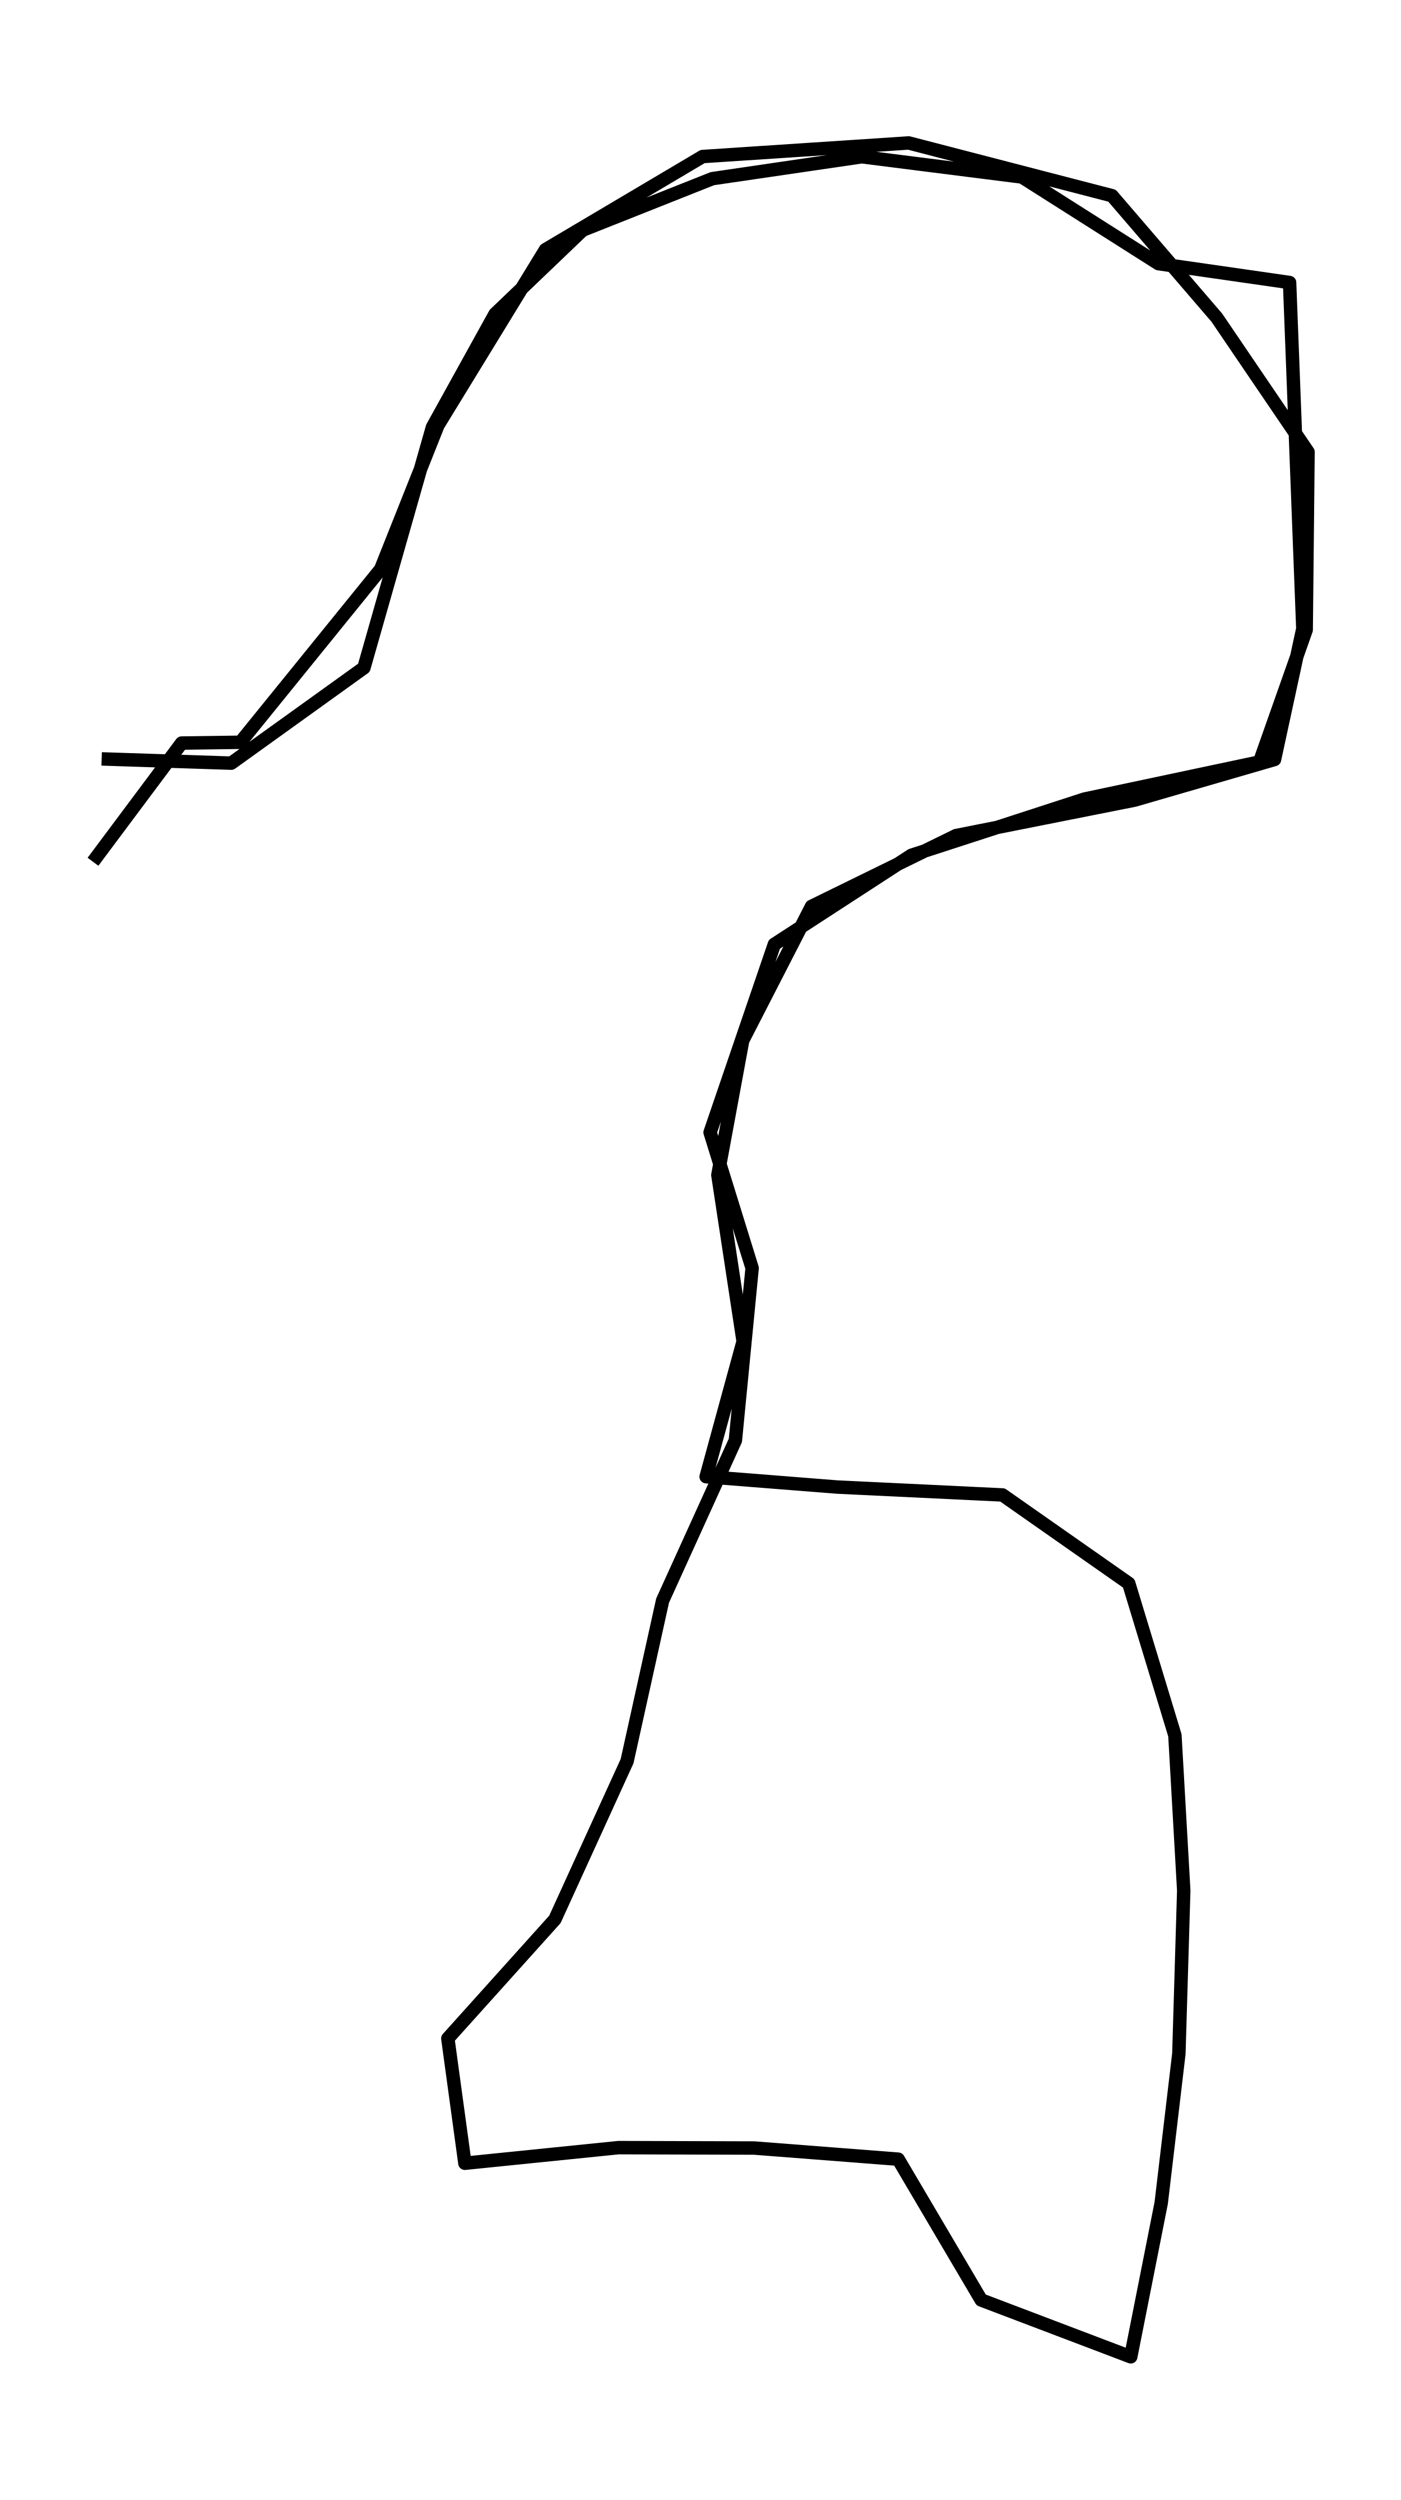 <?xml version="1.0" encoding="utf-8" standalone="no"?>
<!DOCTYPE svg PUBLIC "-//W3C//DTD SVG 1.1//EN"
  "http://www.w3.org/Graphics/SVG/1.1/DTD/svg11.dtd">
<svg height="558pt" version="1.1" viewBox="0 0 312.953 558" width="312.953pt" xmlns="http://www.w3.org/2000/svg" xmlns:xlink="http://www.w3.org/1999/xlink">
 <defs>
  <style type="text/css">*{stroke-linecap:butt;stroke-linejoin:round;}</style>
 </defs>
 <g id="figure_1">
  <g id="patch_1">
   <path d="M 0 558 
L 312.953 558 
L 312.953 0 
L 0 0 
z
" style="fill:none;"/>
  </g>
  <g id="axes_1">
   <g id="LineCollection_1">
    <path clip-path="url(#pe015ee0397)" d="M 20.771 192.364 
L 40.57 165.871 
L 53.702 165.69 
L 85.034 127.059 
L 97.826 94.95 
L 121.844 55.731 
L 156.953 34.943 
L 202.982 31.909 
L 248.399 43.684 
L 271.805 70.902 
L 292.183 100.883 
L 291.774 140.6 
L 281.364 170.083 
L 242.241 178.37 
L 203.594 190.915 
L 172.976 210.796 
L 158.62 252.778 
L 168.009 283.076 
L 164.267 321.525 
L 148.006 357.303 
L 140.079 393.126 
L 123.953 428.45 
L 100.037 455.034 
L 103.848 482.886 
L 138.174 479.399 
L 168.452 479.49 
L 200.635 481.98 
L 219.176 513.41 
L 252.583 526.091 
L 259.387 491.763 
L 263.334 458.431 
L 264.422 422.019 
L 262.449 387.374 
L 252.141 353.453 
L 223.938 333.708 
L 186.993 331.942 
L 157.735 329.632 
L 166.002 299.425 
L 160.355 262.289 
L 165.9 232.263 
L 181.277 202.328 
L 213.562 186.522 
L 253.468 178.597 
L 284.698 169.539 
L 291.026 140.328 
L 288.066 63.067 
L 258.775 58.855 
L 228.293 39.517 
L 192.504 34.989 
L 159.13 39.88 
L 130.145 51.383 
L 110.584 70.087 
L 96.601 95.357 
L 81.292 149.069 
L 51.661 170.354 
L 22.71 169.403 
" style="fill:none;stroke:#000000;stroke-width:3;"/>
   </g>
  </g>
 </g>
 <defs>
  <clipPath id="pe015ee0397">
   <rect height="543.6" width="298.553" x="7.2" y="7.2"/>
  </clipPath>
 </defs>
</svg>
